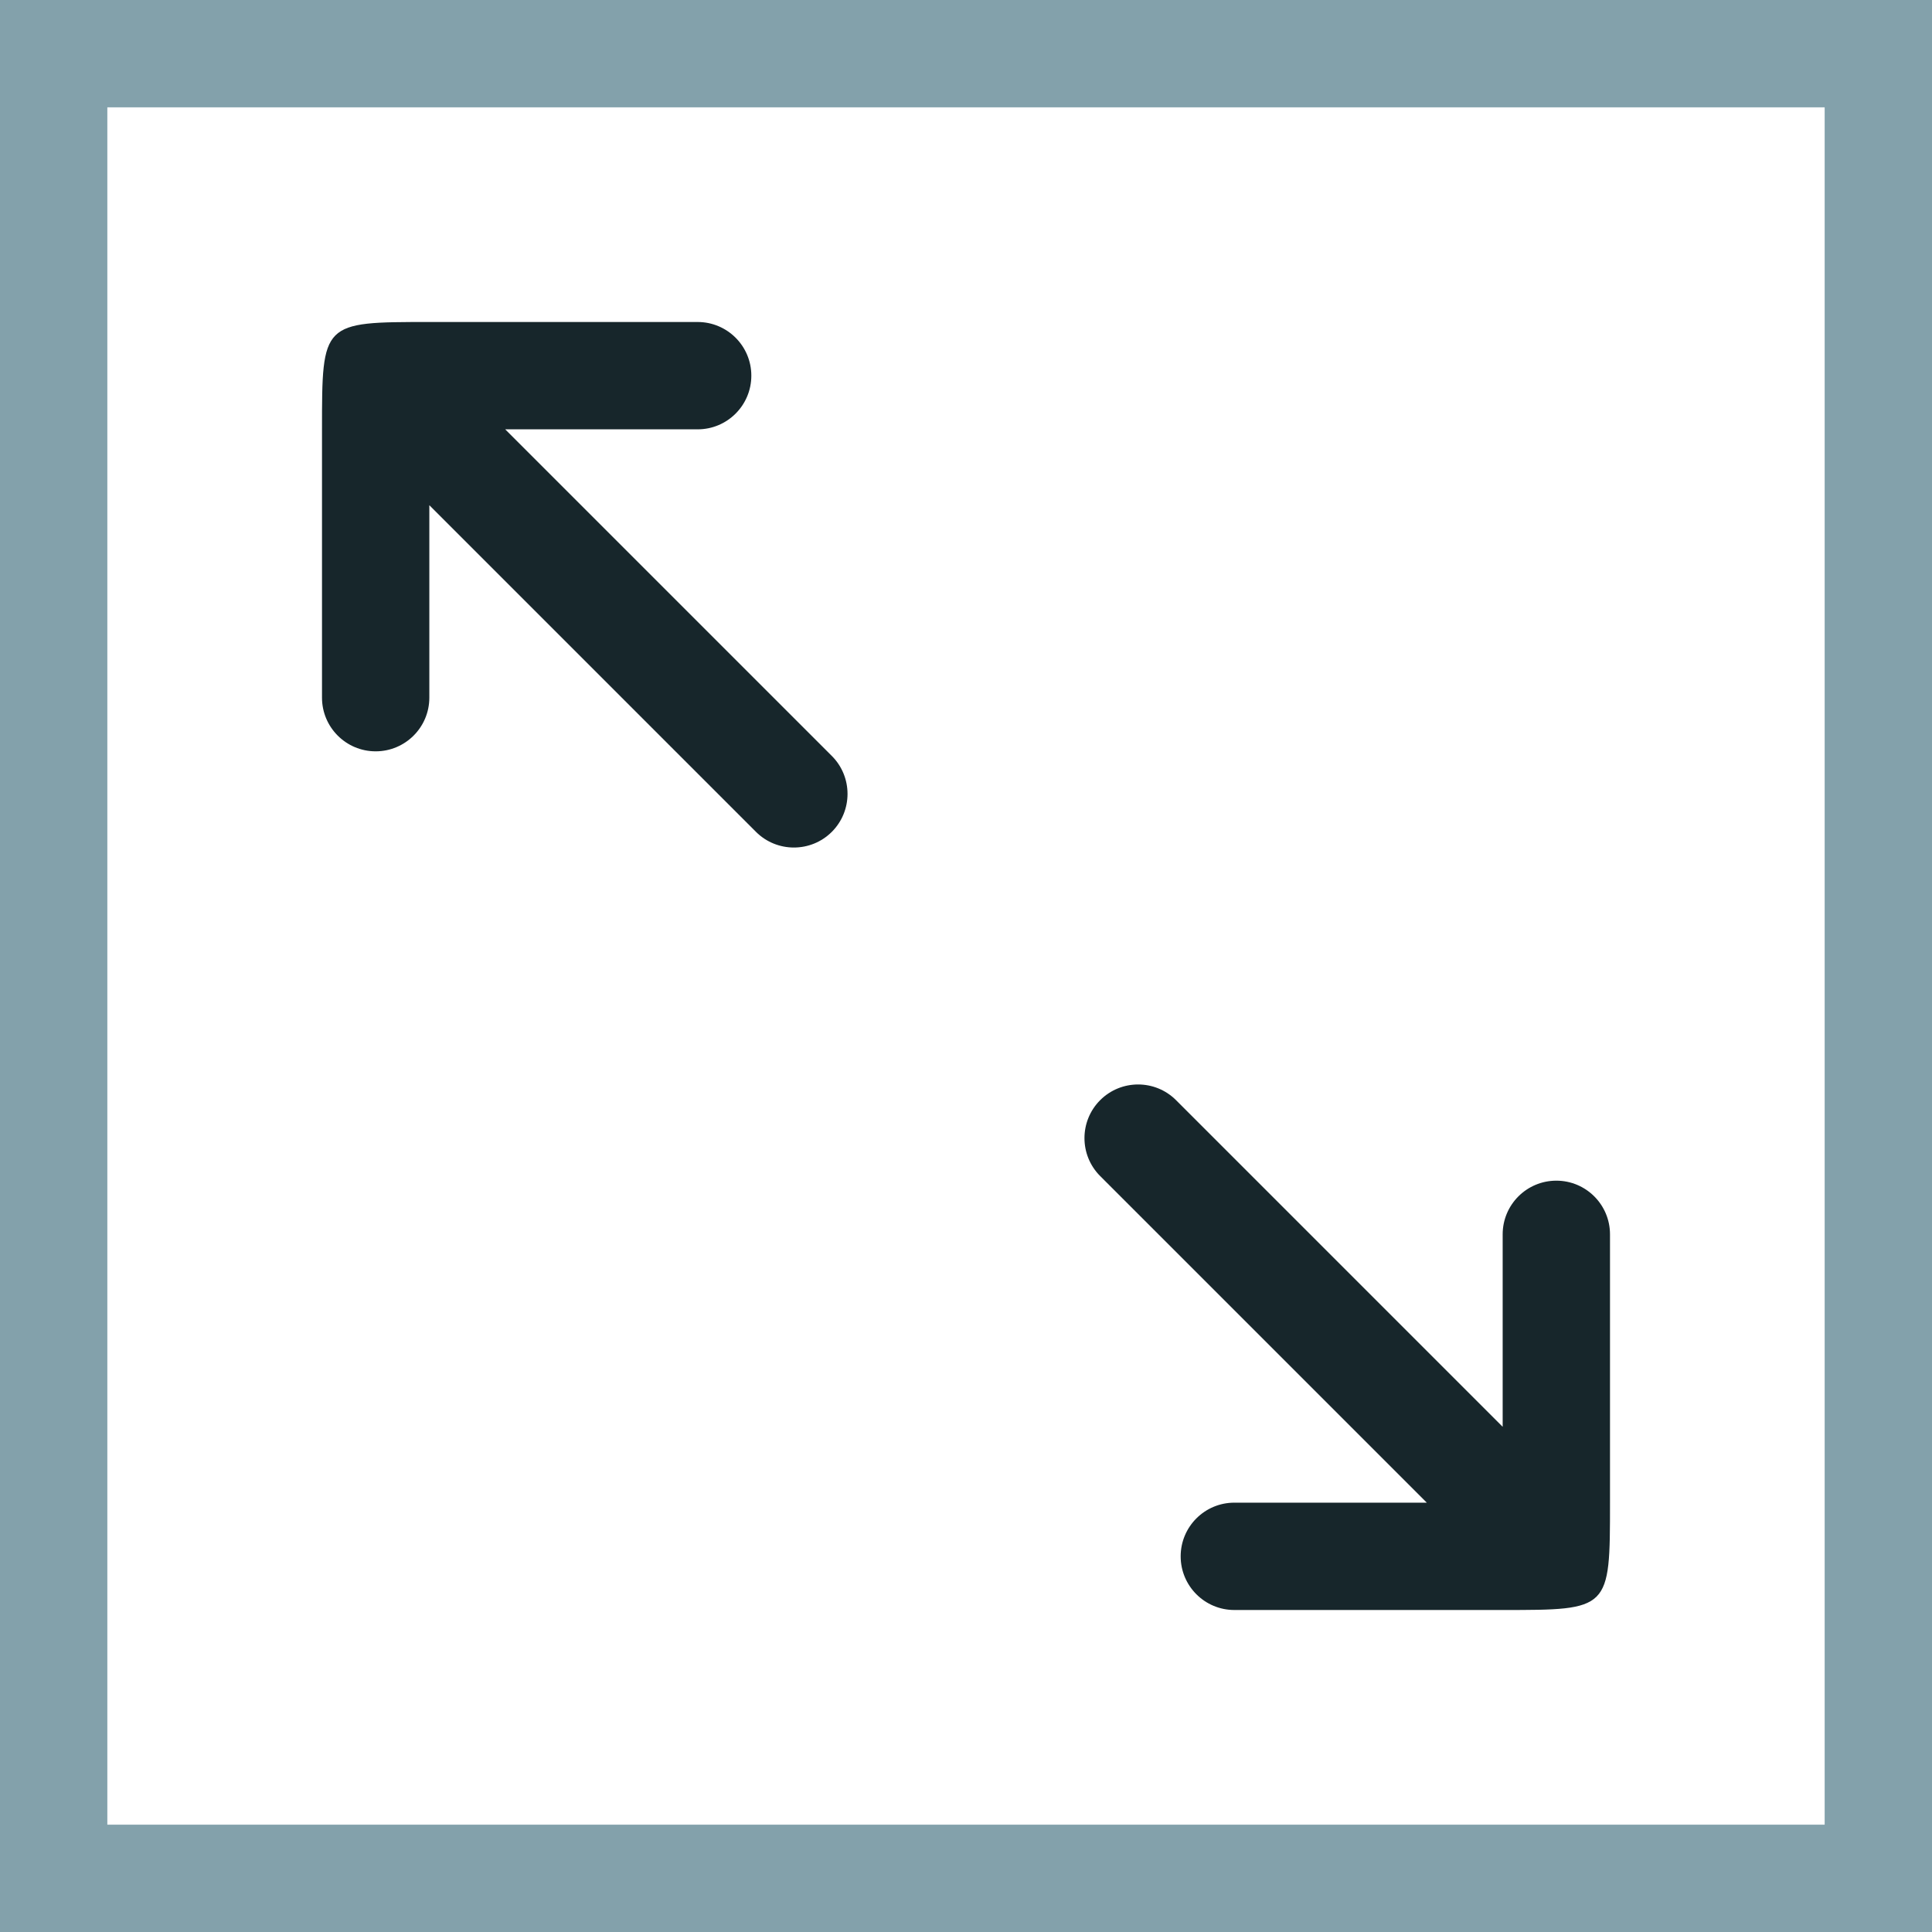 <svg width="18" height="18" viewBox="0 0 18 18" fill="none" xmlns="http://www.w3.org/2000/svg">
<rect x="0" y="0" width="18" height="18" fill="#808080" stroke="none"/>
<rect x="0.5" y="0.5" width="17" height="17" fill="white"/>
<g clip-path="url(#clip0_2_9)">
<path d="M7.75 7.75C7.555 7.945 7.238 7.945 7.043 7.75L4 4.707L4 6.5C4 6.776 3.776 7 3.5 7V7C3.224 7 3 6.776 3 6.5L3 4C3 3 3 3 4 3L6.5 3C6.776 3 7 3.224 7 3.5V3.5C7 3.776 6.776 4 6.5 4L4.707 4L7.75 7.043C7.945 7.238 7.945 7.555 7.75 7.75V7.75ZM15 14L15 11.5C15 11.224 14.776 11 14.5 11V11C14.224 11 14 11.224 14 11.5L14 13.293L10.957 10.25C10.762 10.055 10.445 10.055 10.25 10.25V10.25C10.055 10.445 10.055 10.762 10.25 10.957L13.293 14L11.5 14C11.224 14 11 14.224 11 14.5V14.5C11 14.776 11.224 15 11.5 15L14 15C15 15 15 15 15 14Z" fill="#17262B"/>
</g>
<rect x="0.5" y="0.5" width="17" height="17" stroke="#83A1AB"/>
<defs>
<clipPath id="clip0_2_9">
<rect width="12" height="12" fill="white" transform="translate(15 3) rotate(90)"/>
</clipPath>
</defs>
</svg>

